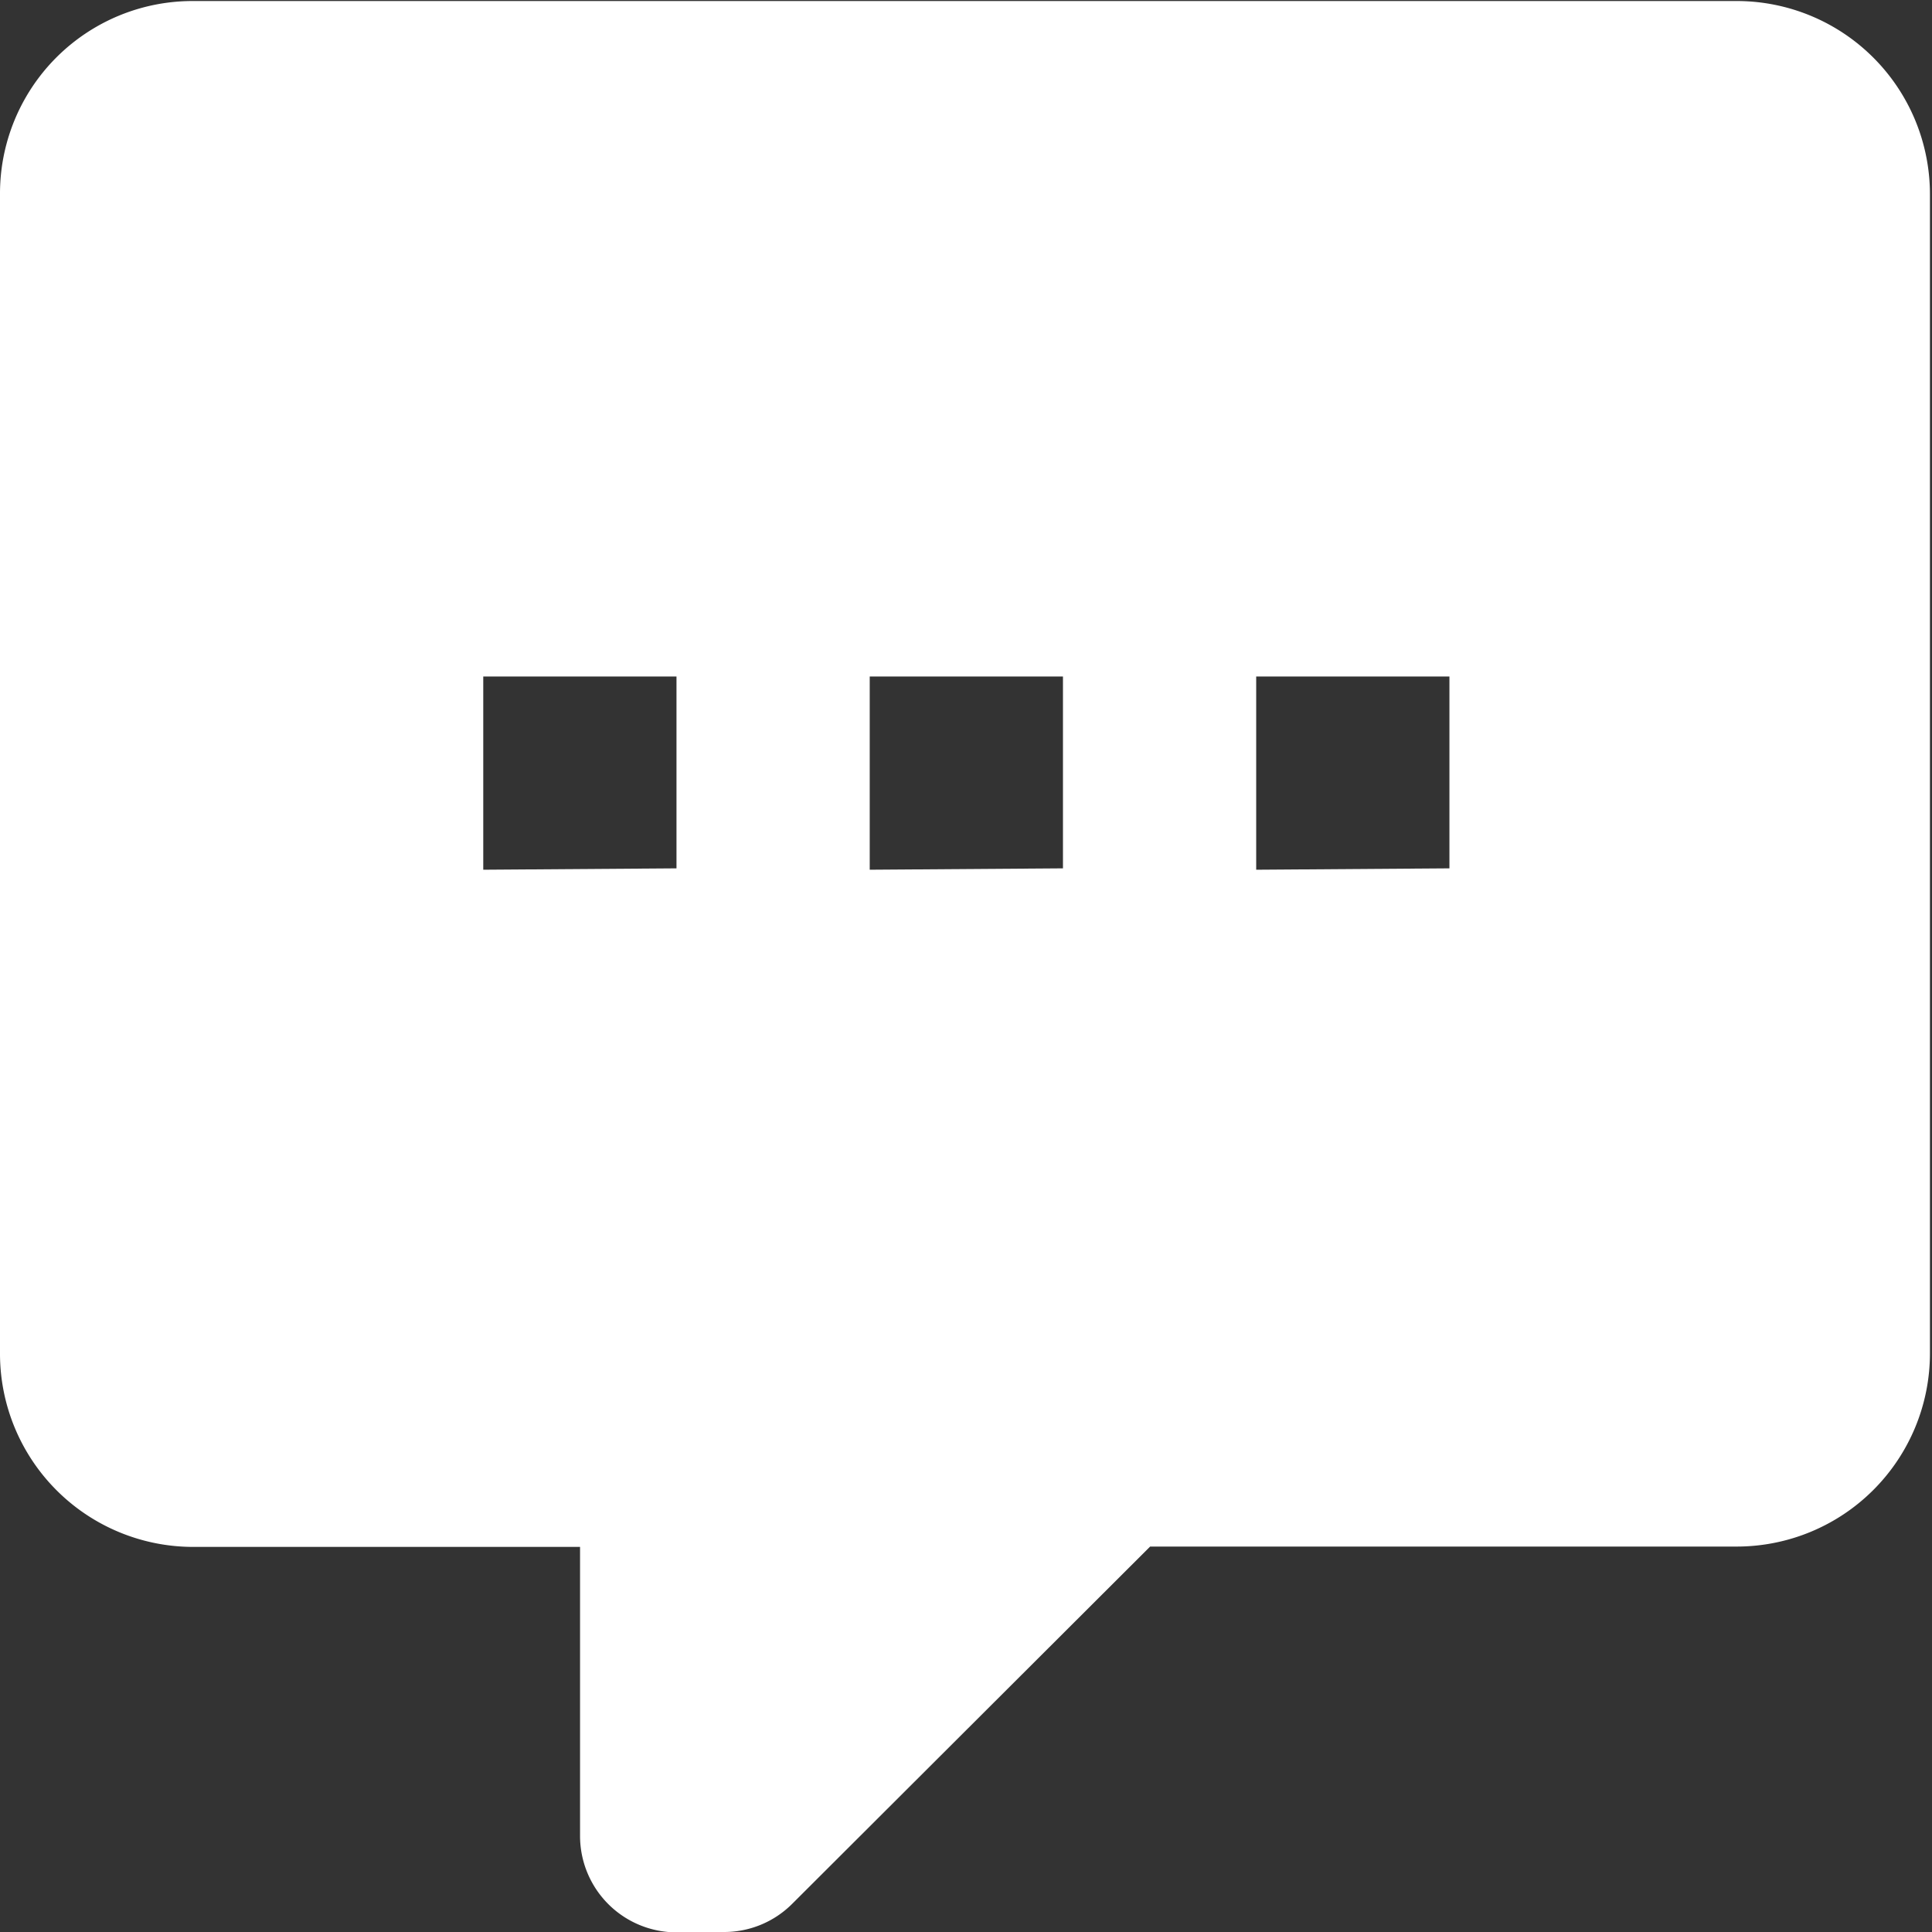 <svg xmlns="http://www.w3.org/2000/svg" width="5.629" height="5.629" viewBox="0 0 5.629 5.629">
  <rect x="0" y="0" width="5.629" height="5.629" fill="#333333" stroke="none"/>
  <path id="comment-processing" d="M9.471,13.123a.281.281,0,0,1-.281-.281V12H8.063a.563.563,0,0,1-.563-.563l0-3.378a.561.561,0,0,1,.56-.563h4.5a.563.563,0,0,1,.563.563v3.377a.563.563,0,0,1-.563.563H10.851L9.808,13.04a.28.28,0,0,1-.2.082H9.471Zm2.252-3.1V9.464h-.563v.563Zm-1.126,0V9.464h-.563v.563Zm-1.126,0V9.464H8.908v.563Z" transform="translate(-7.5 -7.493)" fill="#fff"/>
</svg>
